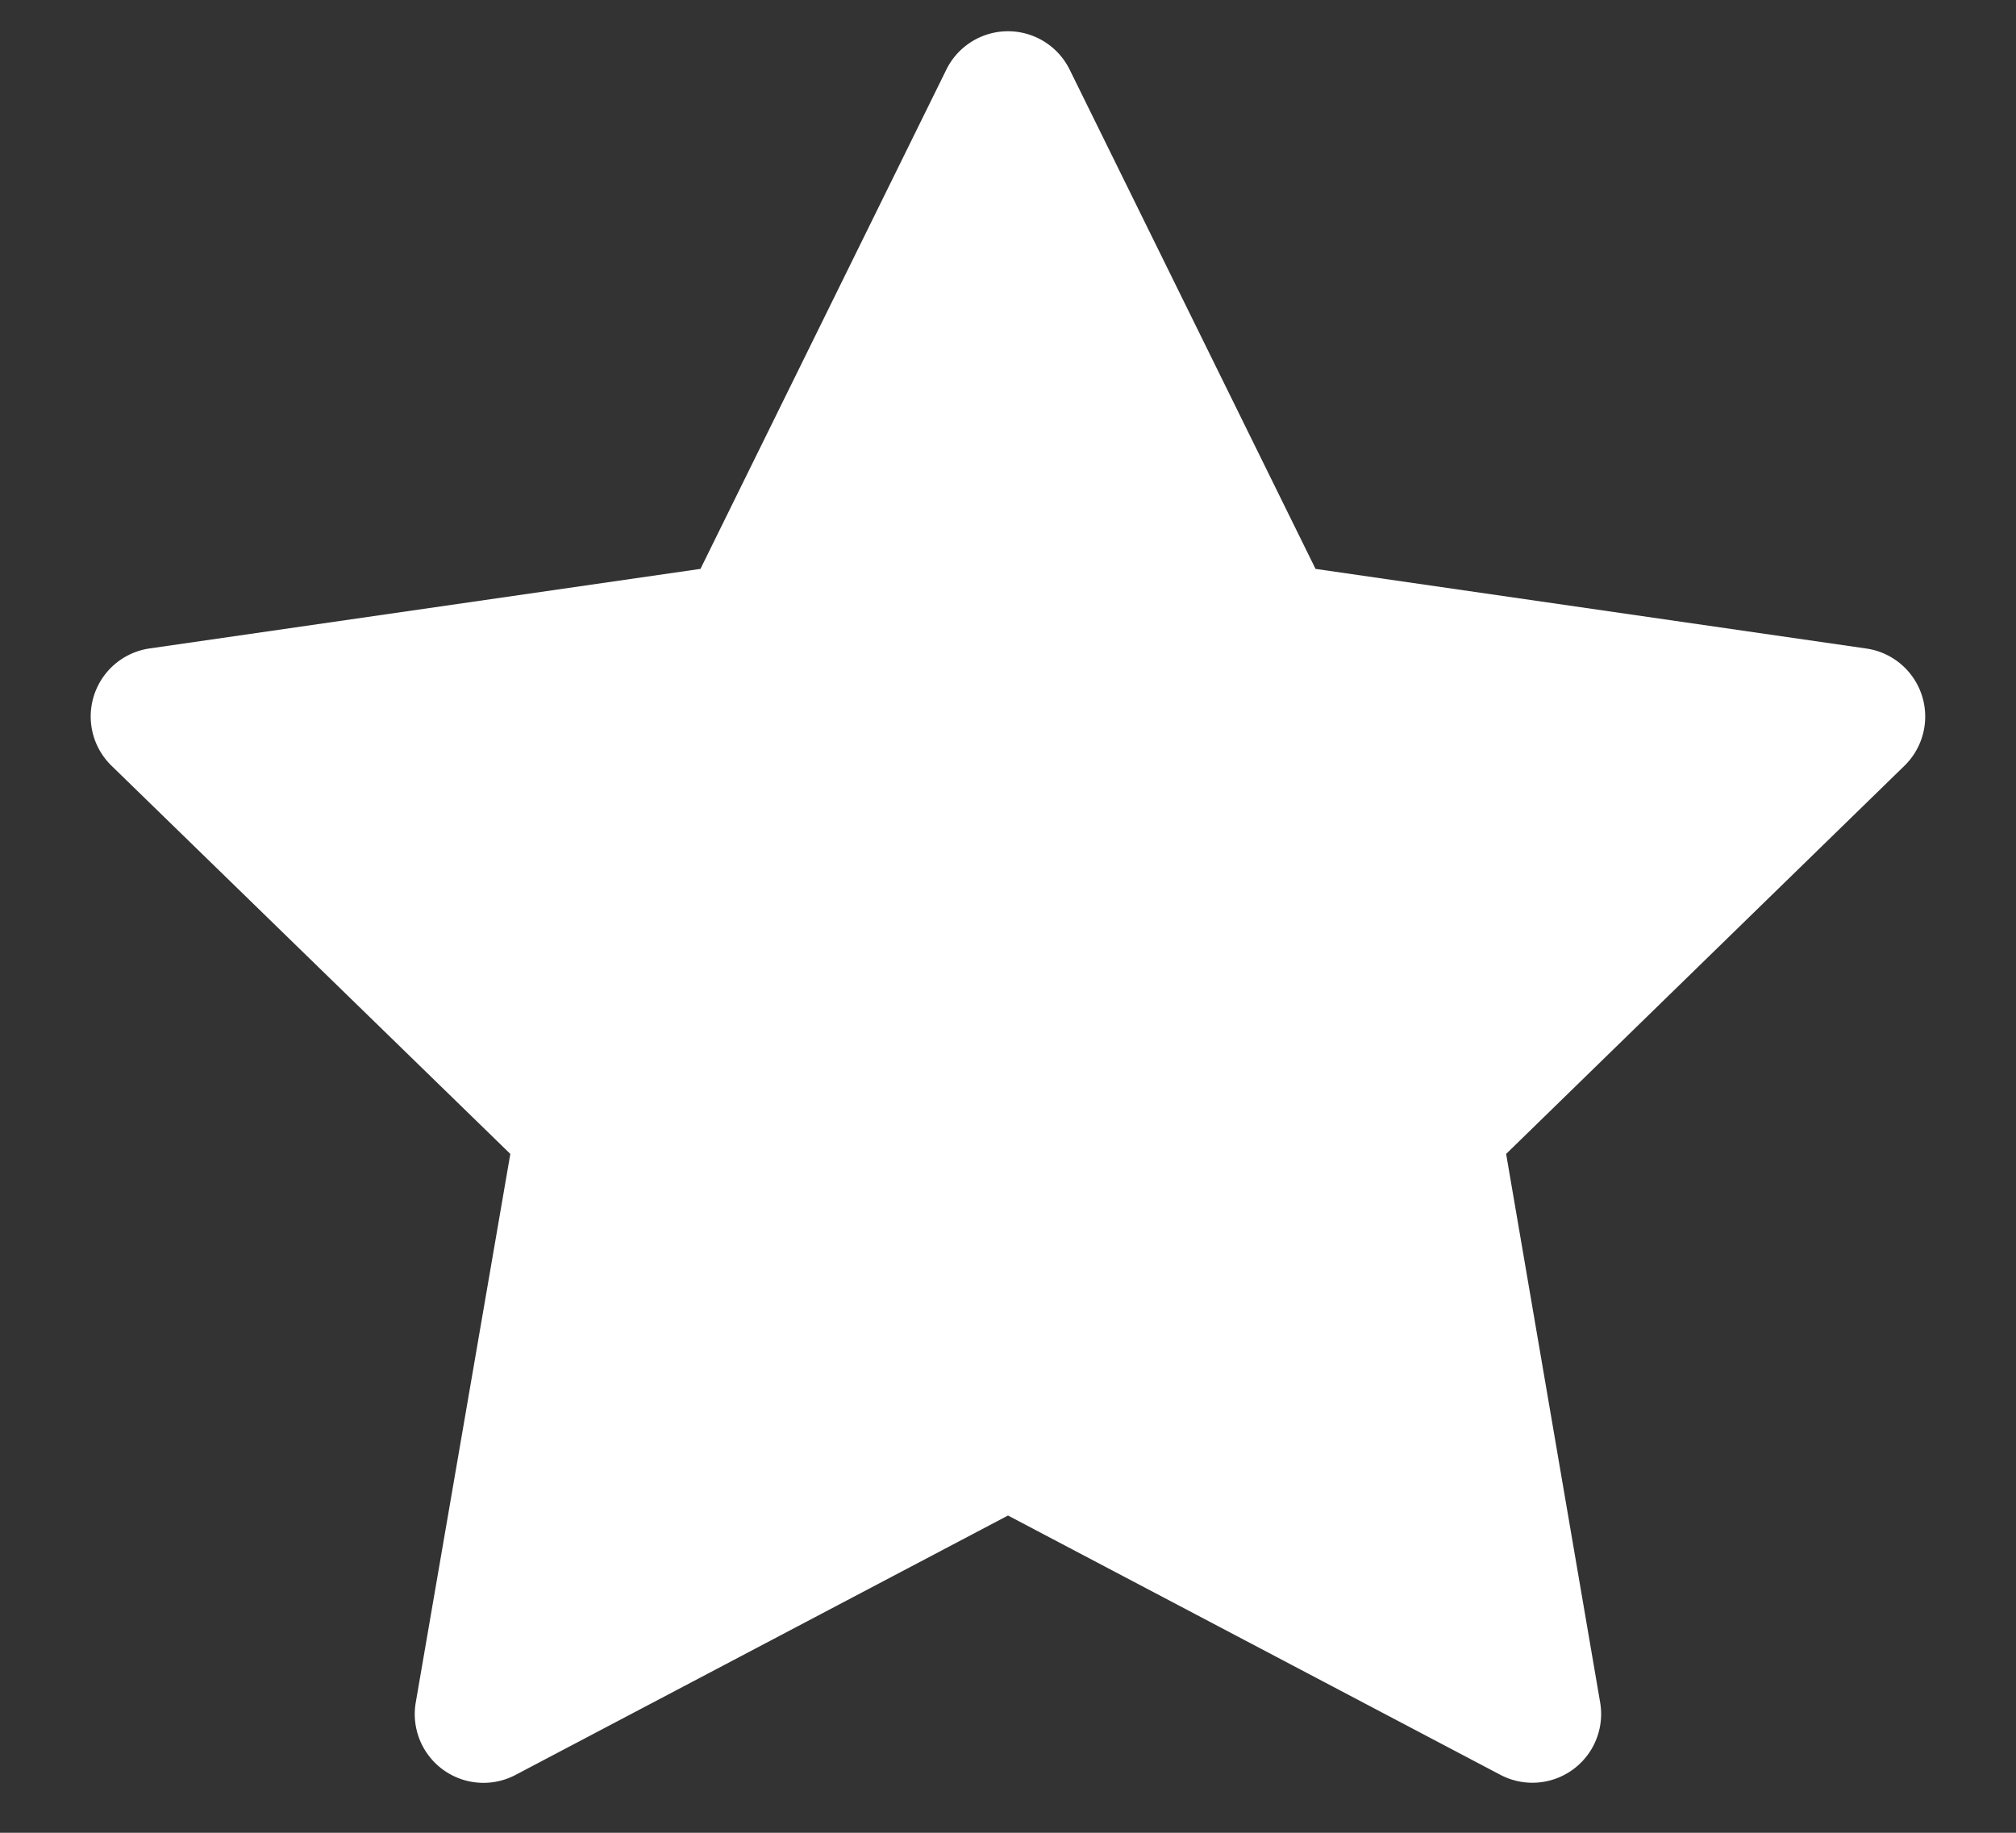<svg width="22" height="20" viewBox="0 0 22 20" fill="none" xmlns="http://www.w3.org/2000/svg"><rect x="0" y="0" width="22" height="20" fill="#333333" stroke="none"/><path d="M7.644 6.208L10.327.76a.75.75 0 0 1 1.346 0l2.683 5.448 6.011.869a.75.75 0 0 1 .416 1.279l-4.347 4.236 1.026 5.986a.75.75 0 0 1-1.088.79L11 16.538l-5.373 2.83a.75.75 0 0 1-1.09-.79l1.032-5.986-4.352-4.236a.75.75 0 0 1 .416-1.28l6.01-.868z" fill="#fff"/></svg>